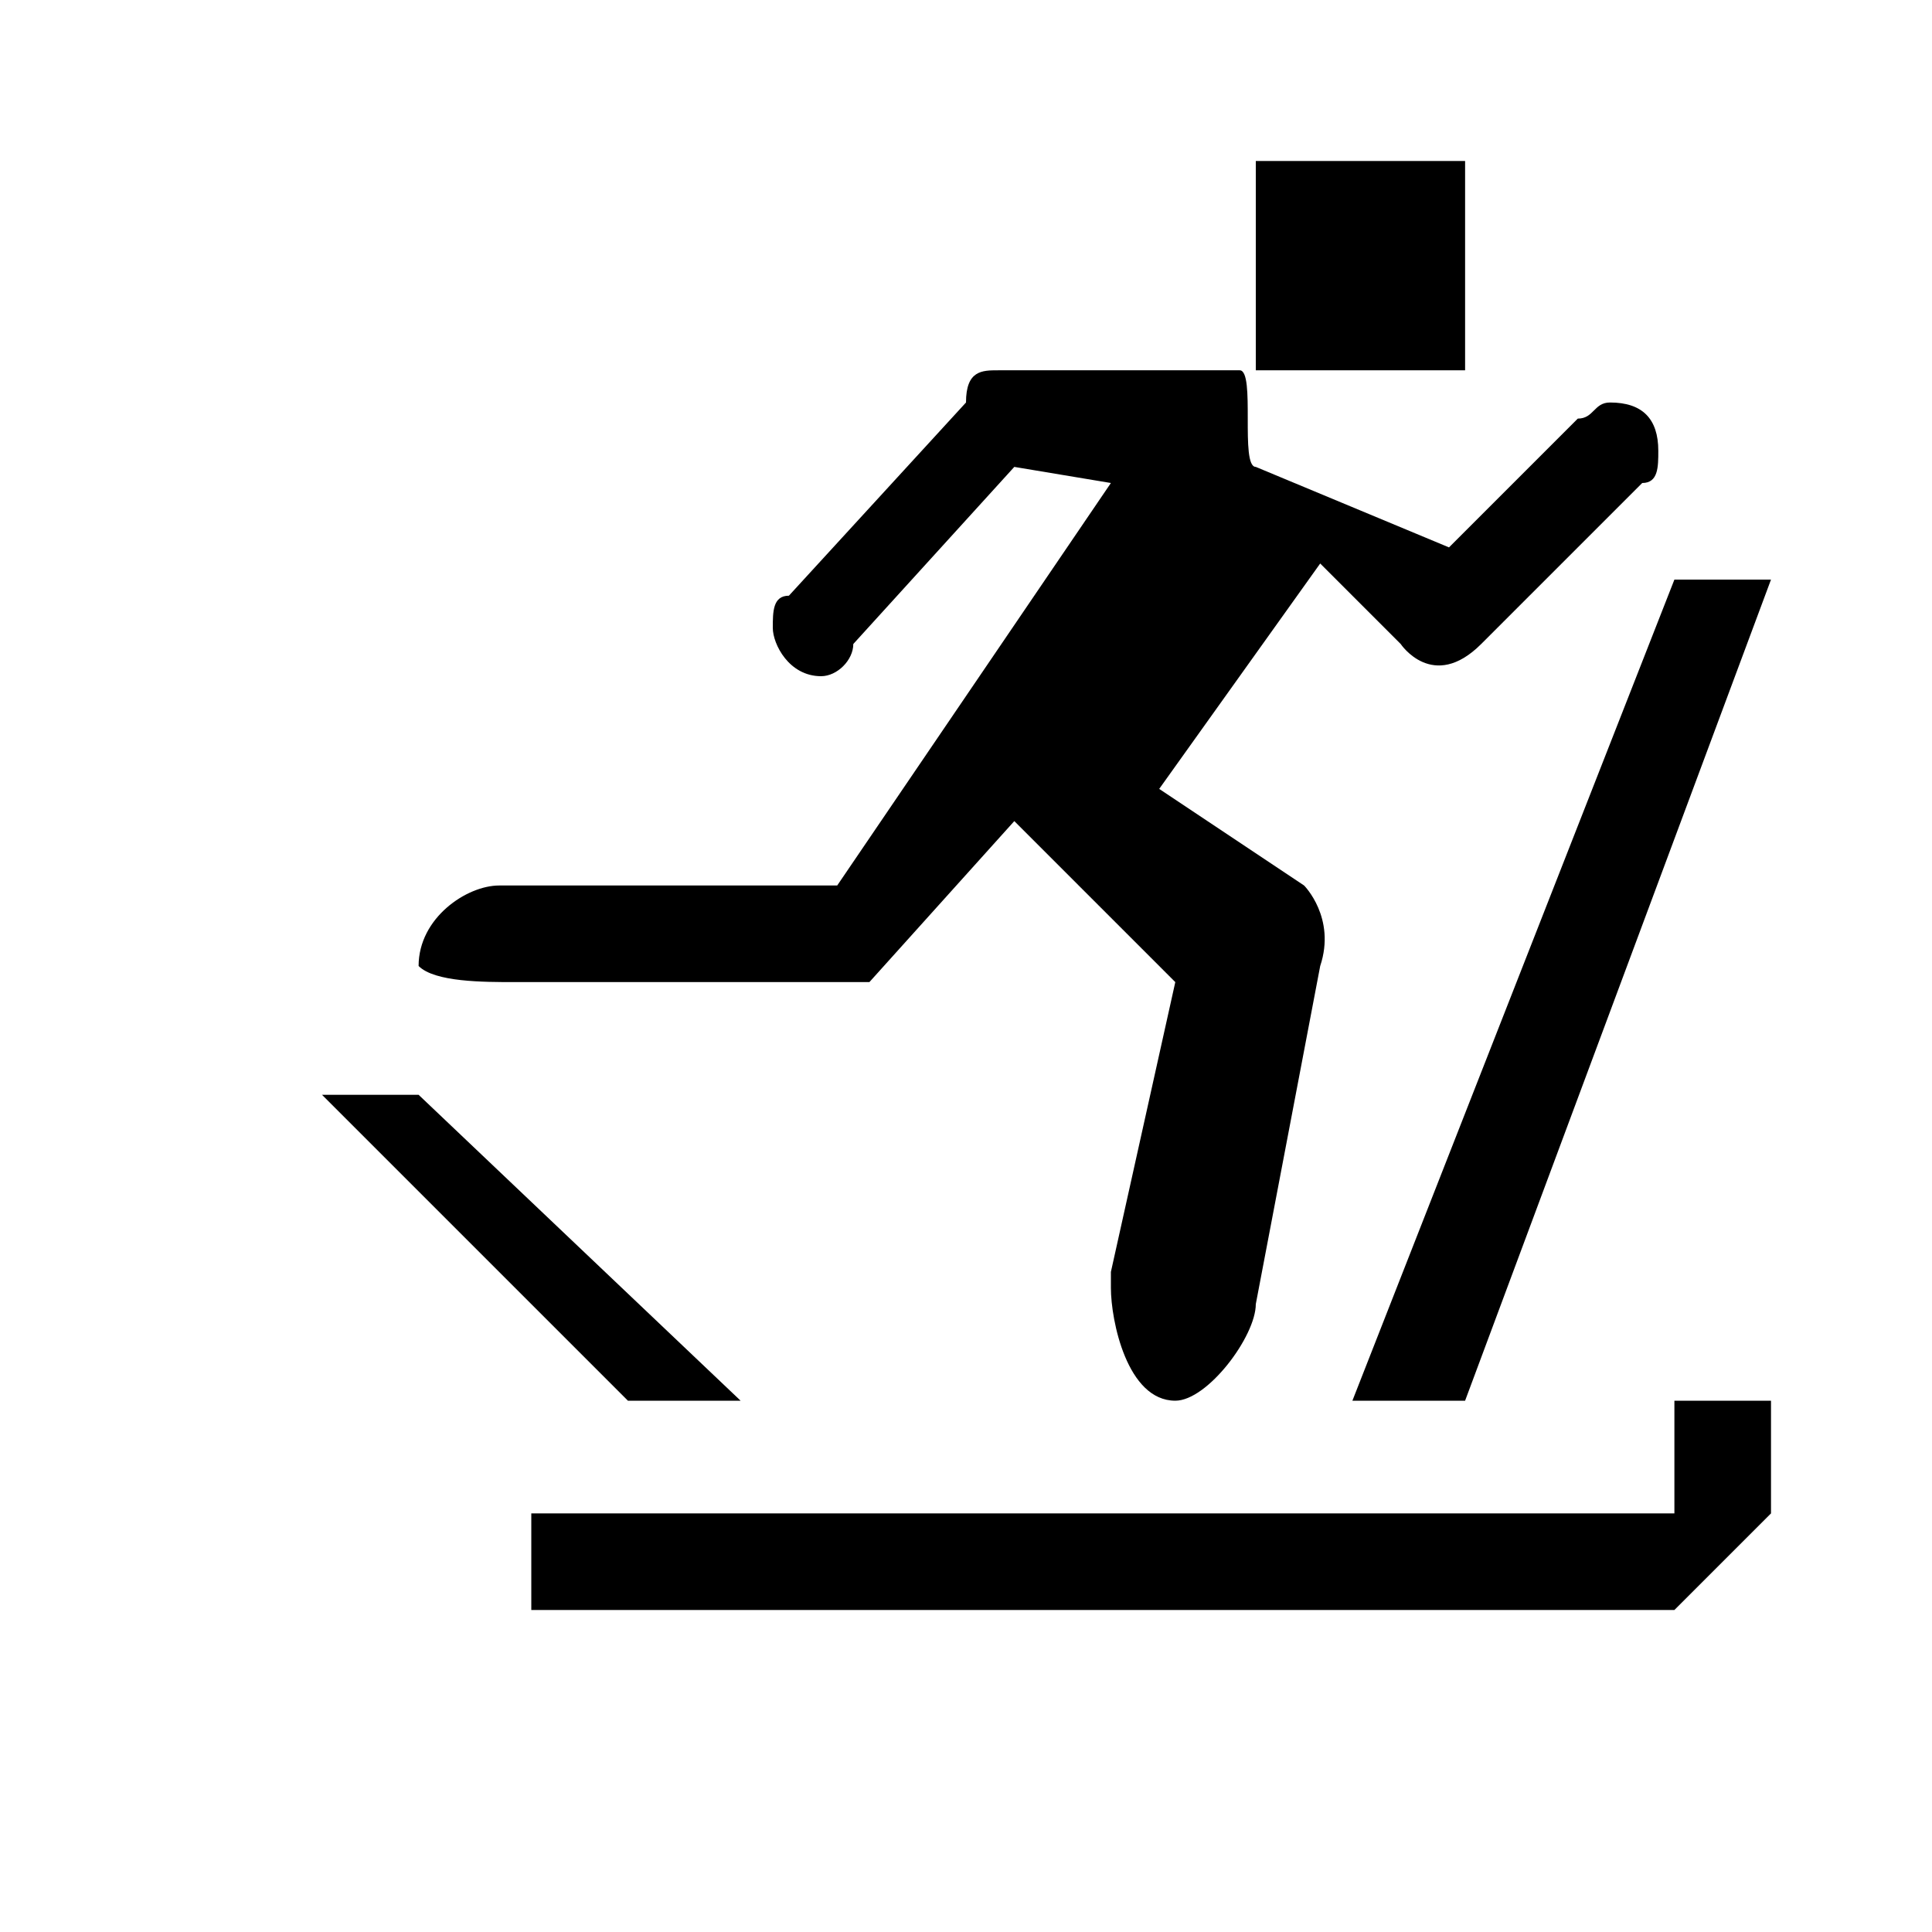 <?xml version="1.0" encoding="utf-8"?>
<!-- Generator: Adobe Illustrator 21.1.0, SVG Export Plug-In . SVG Version: 6.00 Build 0)  -->
<svg version="1.1" id="Layer_1" xmlns="http://www.w3.org/2000/svg" xmlns:xlink="http://www.w3.org/1999/xlink" x="0px" y="0px"
	 width="12px" height="12px" viewBox="0 0 12 12" enable-background="new 0 0 12 12" xml:space="preserve">
<path d="M6.3,2.9L5.3,4c0,0.1-0.1,0.2-0.2,0.2C4.9,4.2,4.8,4,4.8,3.9s0-0.2,0.1-0.2L6,2.5c0-0.2,0.1-0.2,0.2-0.2h1.5
	c0.1,0,0,0.6,0.1,0.6L9,3.4l0.8-0.8c0.1,0,0.1-0.1,0.2-0.1c0.2,0,0.3,0.1,0.3,0.3c0,0.1,0,0.2-0.1,0.2l-1,1C8.9,4.3,8.7,4,8.7,4
	L8.2,3.5l-1,1.4l0.9,0.6c0,0,0.2,0.2,0.1,0.5L7.8,8.1c0,0.2-0.3,0.6-0.5,0.6C7,8.7,6.9,8.2,6.9,8V7.9l0.4-1.8l-1-1l-0.9,1
	c0,0-0.1,0-0.5,0H3.2C3,6.1,2.7,6.1,2.6,6c0-0.3,0.3-0.5,0.5-0.5h0.1h2L6.9,3L6.3,2.9z"/>
<polygon points="3.3,9.4 3.3,10 10.4,10 11,9.4 11,8.7 10.4,8.7 10.4,9.4 "/>
<polygon points="2,6.8 2.6,6.8 4.6,8.7 3.9,8.7 "/>
<polygon points="8.4,8.7 9.1,8.7 11,3.6 10.4,3.6 "/>
<rect x="7.8" y="1" width="1.3" height="1.3"/>
</svg>
